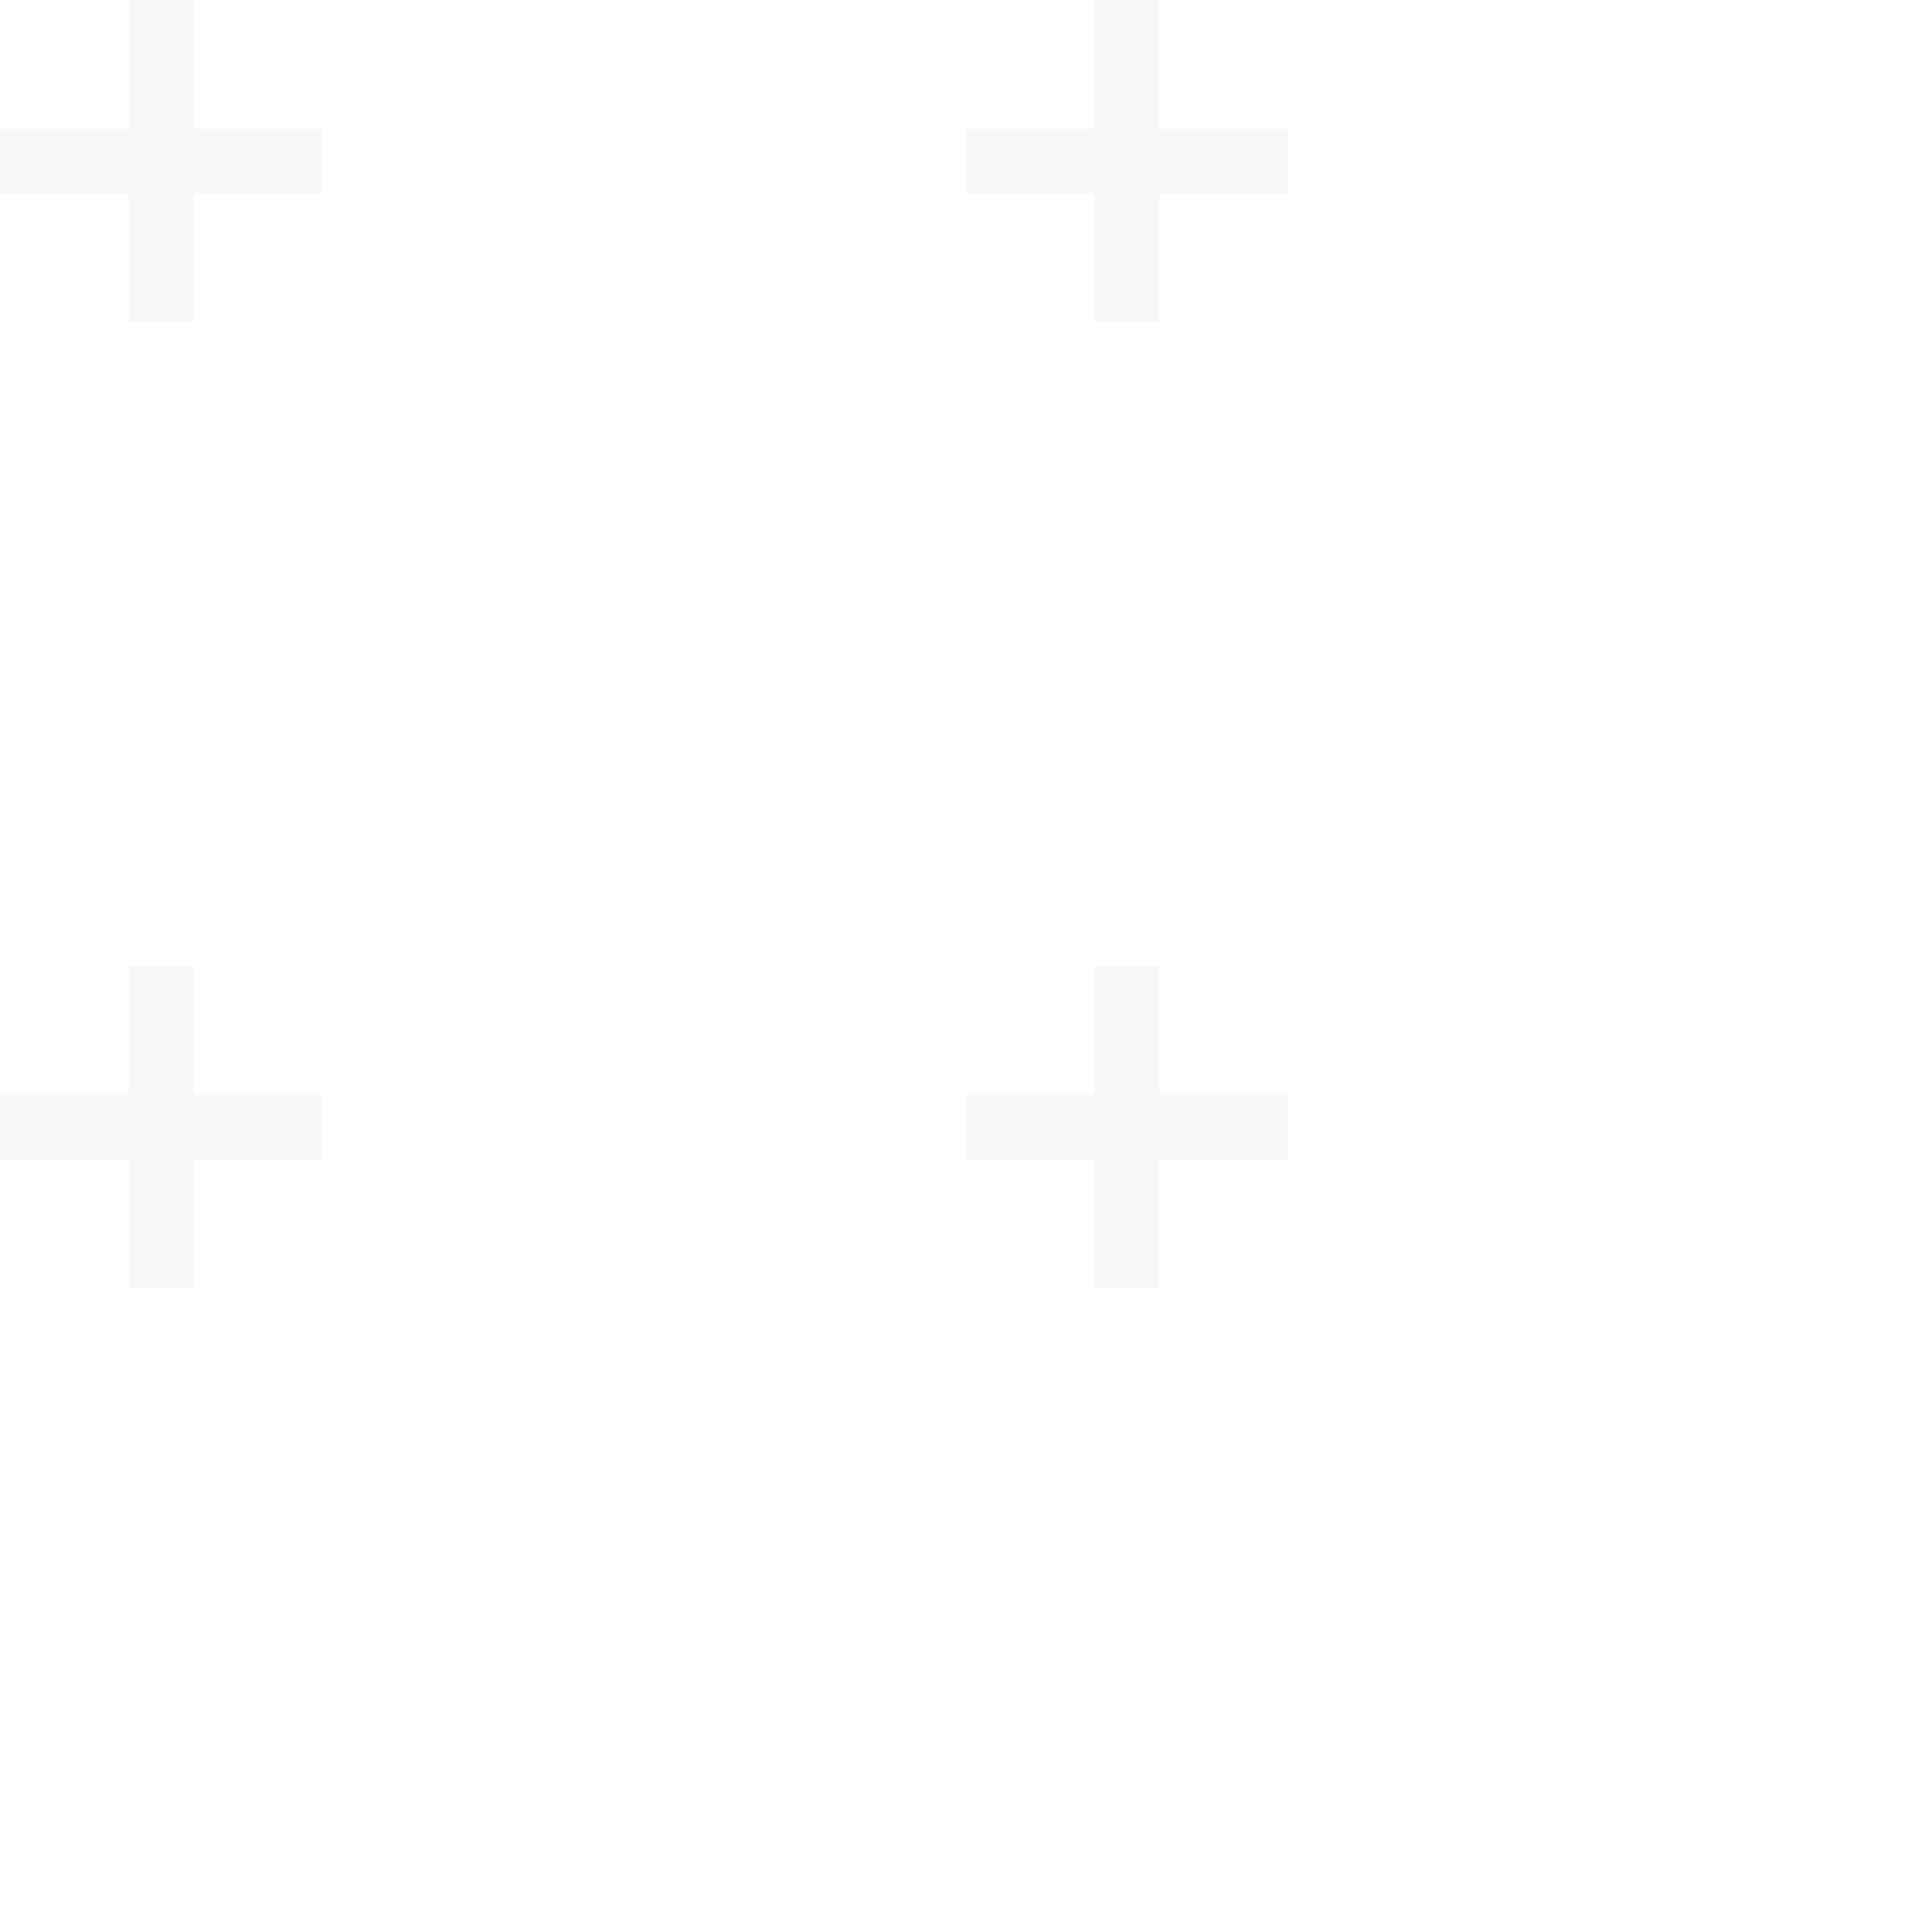 <svg xmlns="http://www.w3.org/2000/svg" width="60" style="opacity:0.03;filter:invert(100%)" height="60" viewBox="0 0 60 60"><g fill="none" fill-rule="evenodd"><g fill="#000"><path d="M36 34v-4h-2v4h-4v2h4v4h2v-4h4v-2h-4zm0-30V0h-2v4h-4v2h4v4h2V6h4V4h-4zM6 34v-4H4v4H0v2h4v4h2v-4h4v-2H6zM6 4V0H4v4H0v2h4v4h2V6h4V4H6z"/></g></g></svg>